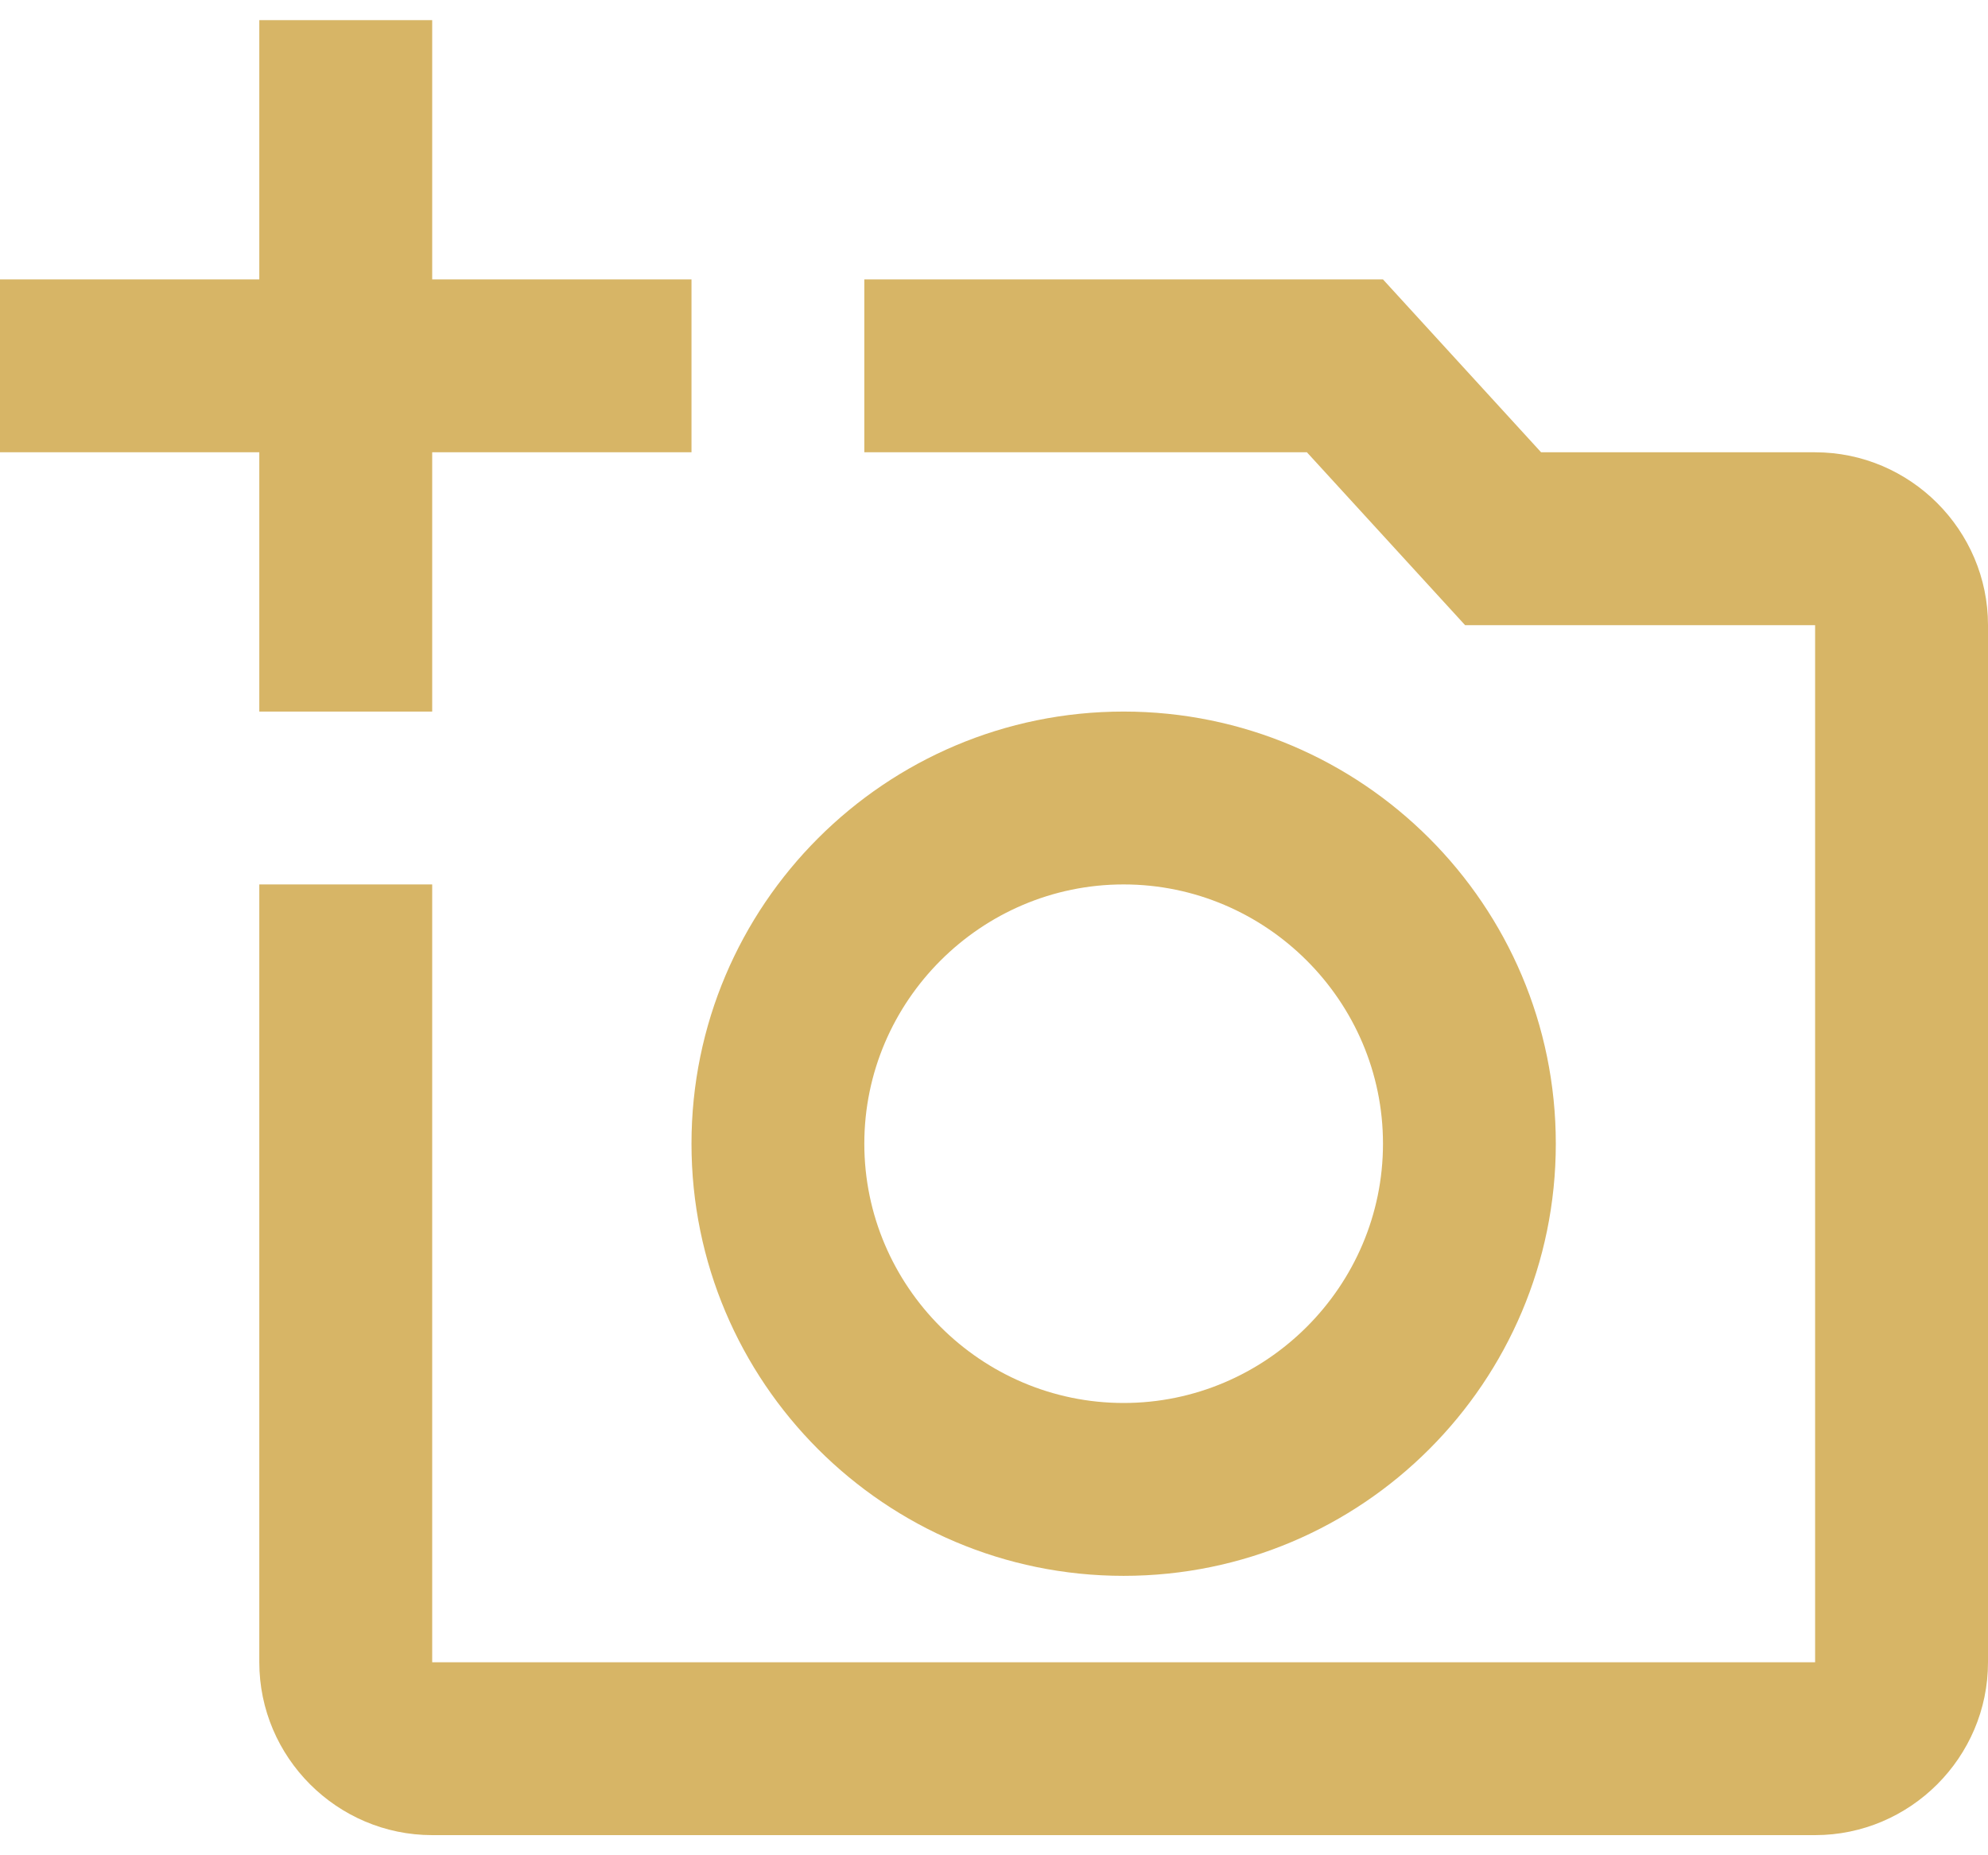 <svg width="30" height="28" viewBox="0 0 30 28" fill="none" xmlns="http://www.w3.org/2000/svg">
<path d="M27.391 6.826H23.256L20.87 4.217H13.043V6.826H19.722L22.109 9.435H27.391V25.087H6.522V13.348H3.913V25.087C3.913 26.522 5.087 27.696 6.522 27.696H27.391C28.826 27.696 30 26.522 30 25.087V9.435C30 8 28.826 6.826 27.391 6.826ZM10.435 17.261C10.435 20.861 13.357 23.783 16.956 23.783C20.556 23.783 23.478 20.861 23.478 17.261C23.478 13.661 20.556 10.739 16.956 10.739C13.357 10.739 10.435 13.661 10.435 17.261ZM16.956 13.348C19.109 13.348 20.87 15.109 20.87 17.261C20.87 19.413 19.109 21.174 16.956 21.174C14.804 21.174 13.043 19.413 13.043 17.261C13.043 15.109 14.804 13.348 16.956 13.348ZM6.522 6.826H10.435V4.217H6.522V0.304H3.913V4.217H0V6.826H3.913V10.739H6.522V6.826Z" fill="#D7B566"/>
</svg>
